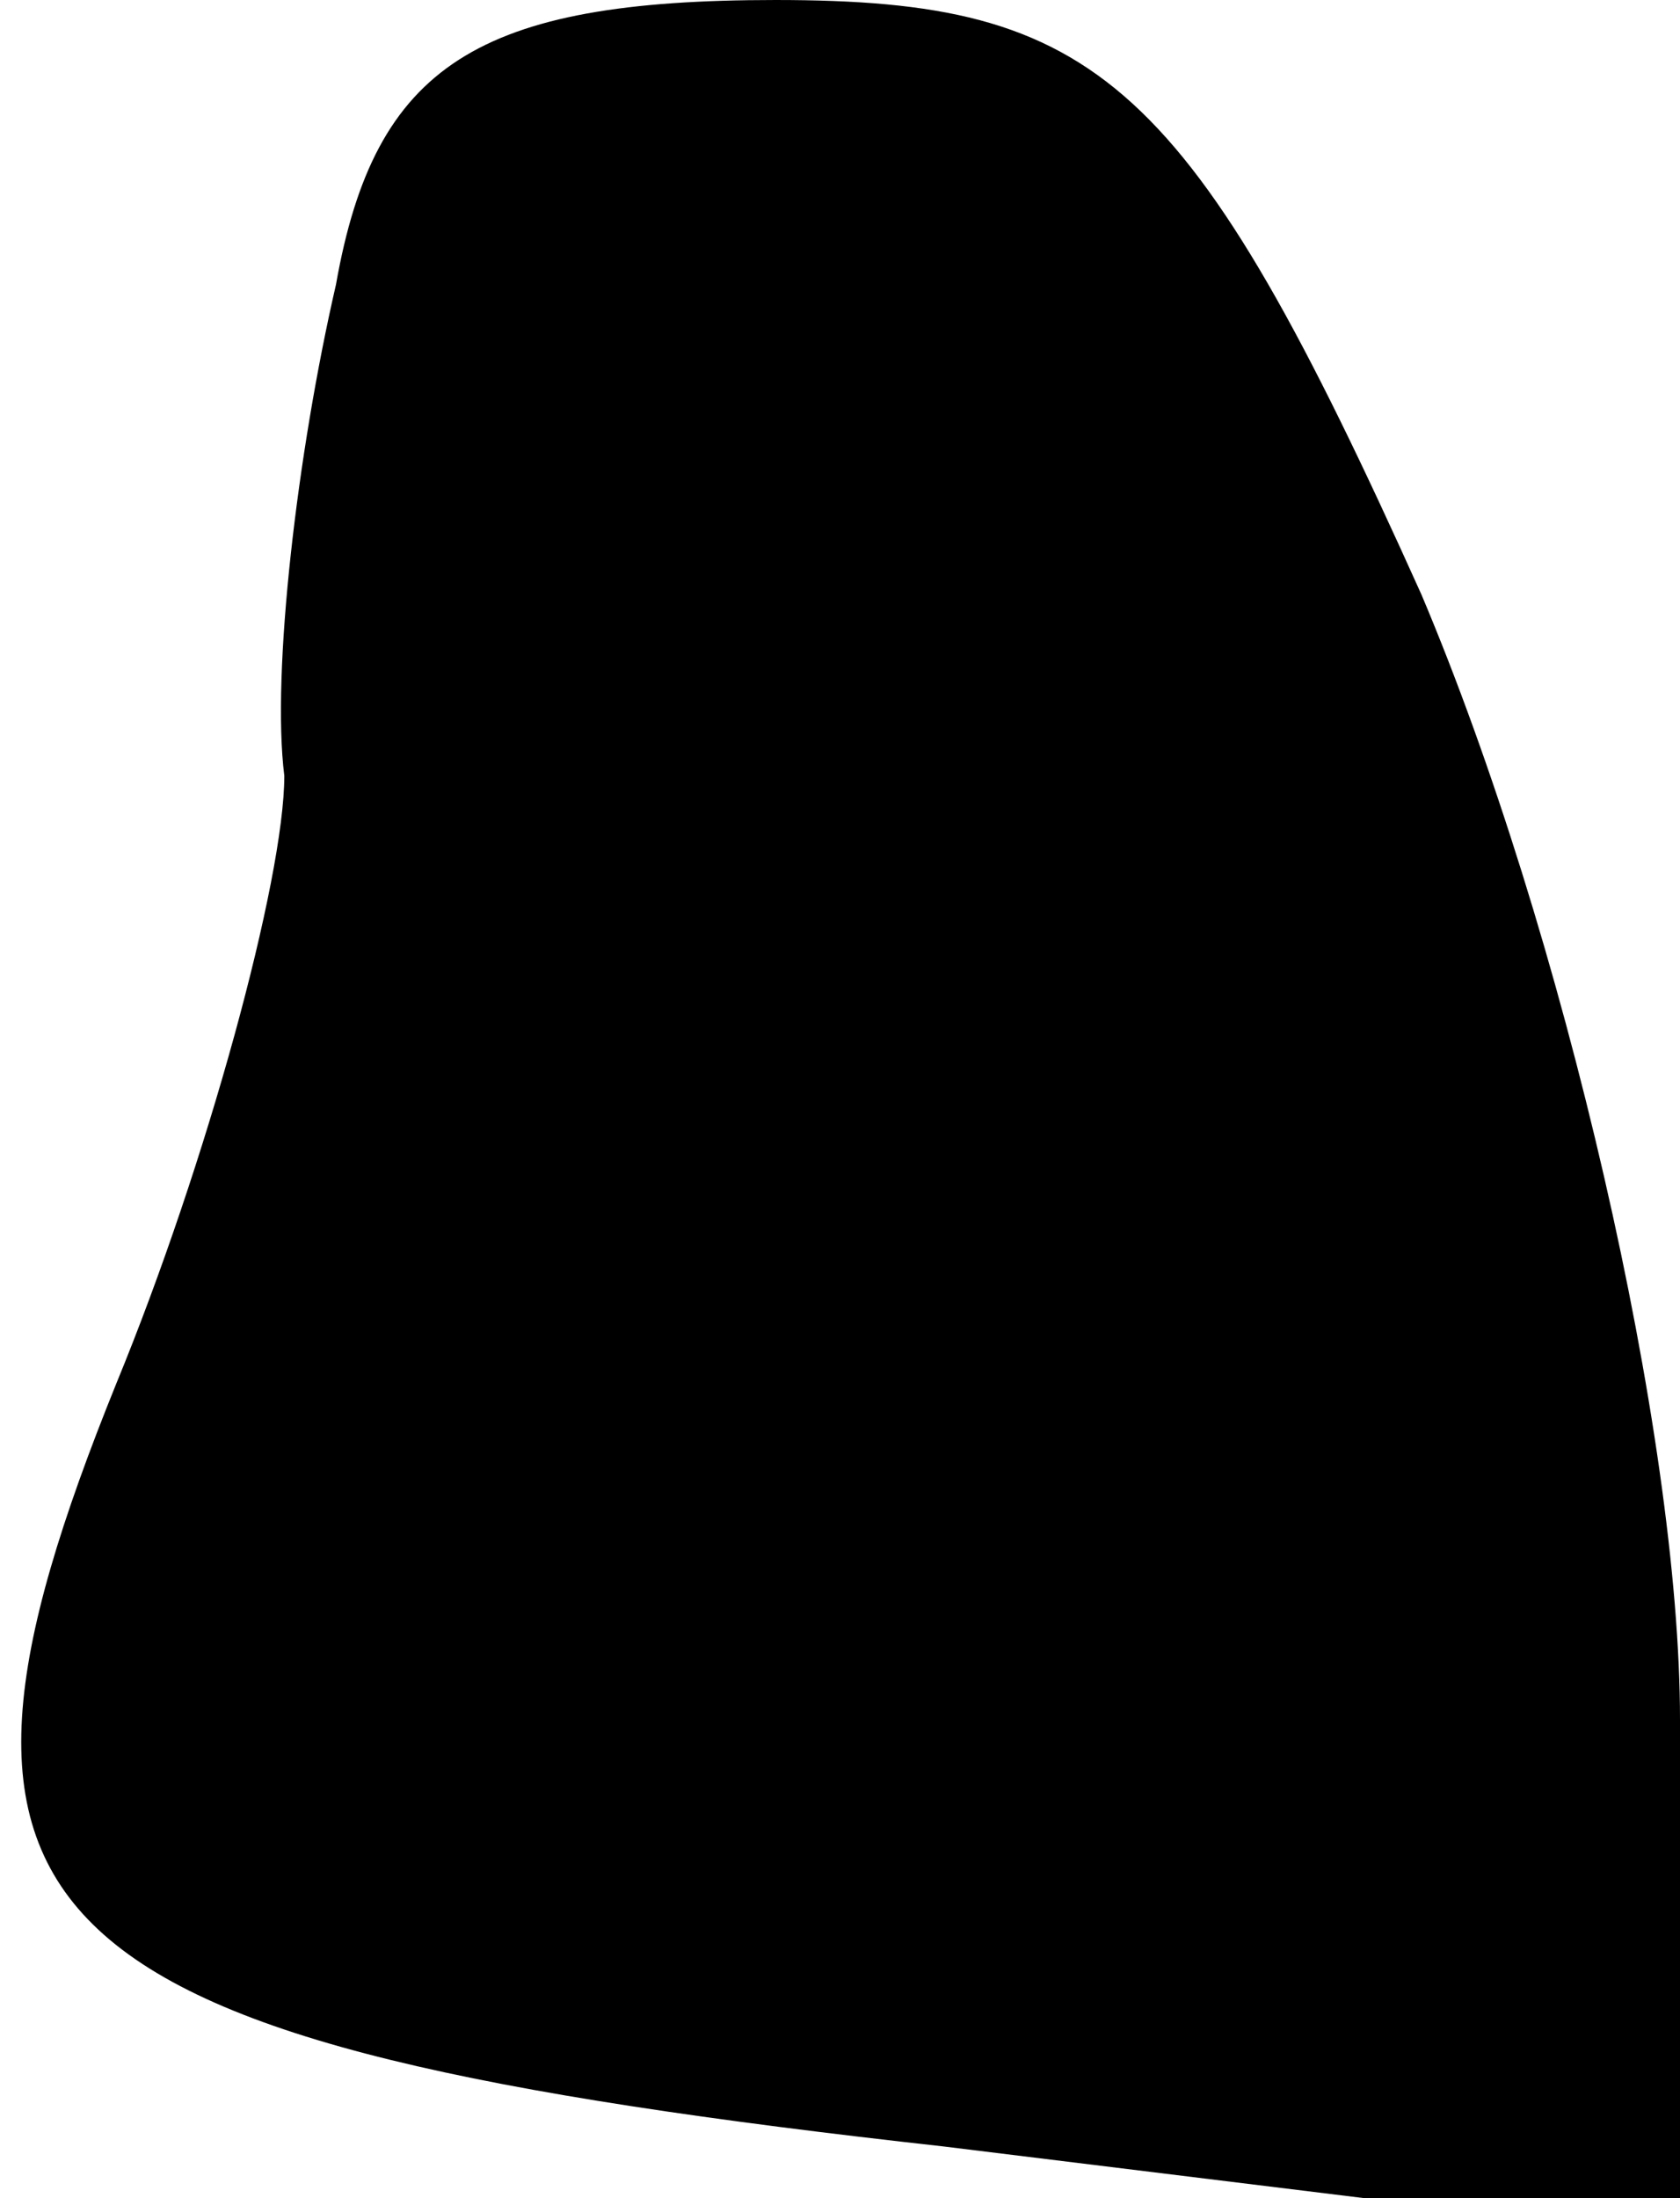 <?xml version="1.0" standalone="no"?>
<!DOCTYPE svg PUBLIC "-//W3C//DTD SVG 20010904//EN"
 "http://www.w3.org/TR/2001/REC-SVG-20010904/DTD/svg10.dtd">
<svg version="1.0" xmlns="http://www.w3.org/2000/svg"
 width="13pt" height="17pt" viewBox="0 0 13 17"
 preserveAspectRatio="xMidYMid meet">
<g transform="translate(0,17) scale(0.1,-0.1)"
fill="#000000" stroke="none">
<path fill="#000000" stroke="none" d="M26 148 c-3 -13 -5 -30 -4 -38 0 -8 -6
-30 -13 -47 -17 -42 -8 -51 64 -59 l57 -7 0 40 c0 22 -9 61 -20 87 -18 40 -25
46 -50 46 -23 0 -31 -5 -34 -22z"/>
</g>
</svg>
